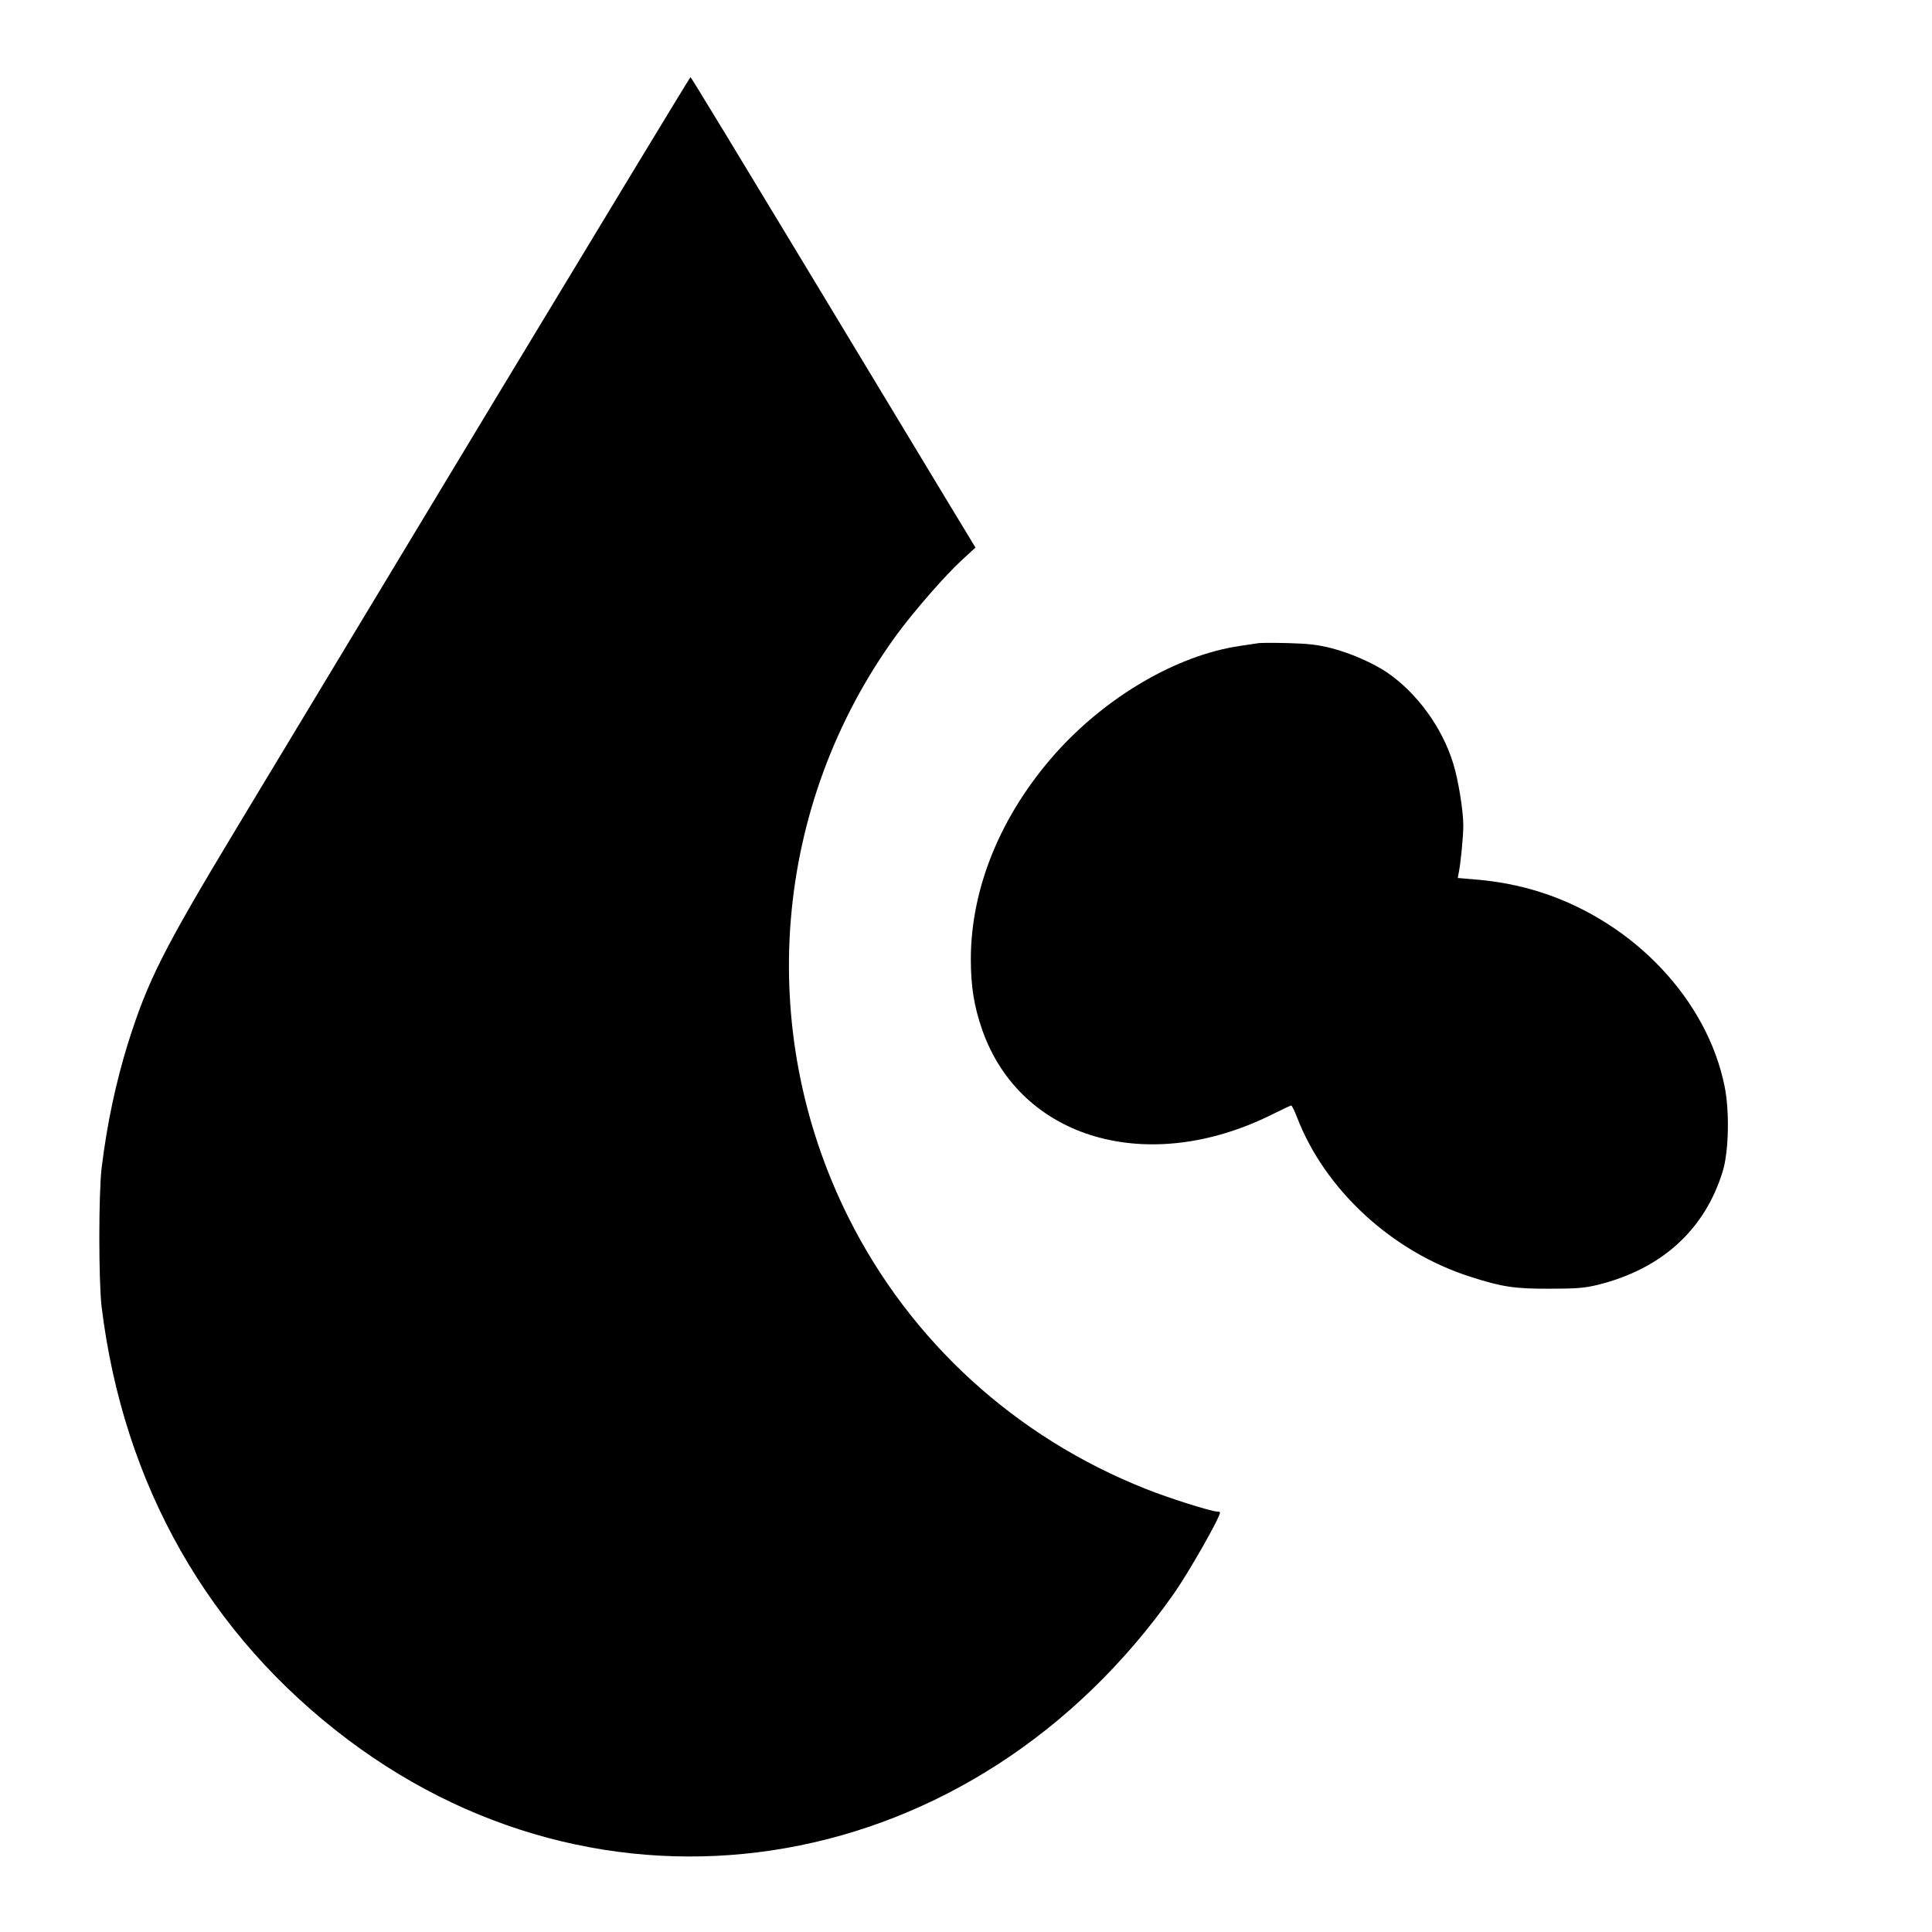 <?xml version="1.0" standalone="no"?>
<!DOCTYPE svg PUBLIC "-//W3C//DTD SVG 20010904//EN"
 "http://www.w3.org/TR/2001/REC-SVG-20010904/DTD/svg10.dtd">
<svg version="1.0" xmlns="http://www.w3.org/2000/svg"
 width="1080pt" height="1080pt" viewBox="0 0 1080 1080"
 preserveAspectRatio="xMidYMid meet">

<g transform="translate(0,1080) scale(0.1,-0.1)"
fill="#000000" stroke="none">
<path d="M2765 8563 c-599 -994 -1245 -2064 -1434 -2378 -420 -697 -503 -862
-615 -1215 -67 -216 -118 -451 -148 -700 -17 -141 -17 -631 0 -775 122 -996
598 -1834 1377 -2420 1490 -1121 3502 -766 4616 815 83 118 259 427 259 455 0
3 -6 5 -14 5 -33 0 -272 75 -401 127 -728 288 -1317 826 -1663 1519 -525 1052
-421 2307 270 3255 96 131 274 336 369 422 l72 66 -169 279 c-93 154 -450 746
-794 1315 -344 570 -627 1036 -630 1036 -3 0 -495 -813 -1095 -1806z"/>
<path d="M7030 7204 c-14 -2 -59 -9 -100 -15 -352 -52 -748 -284 -1032 -603
-303 -342 -470 -748 -471 -1146 0 -155 18 -266 64 -398 215 -611 927 -818
1622 -471 54 27 101 49 105 49 4 0 18 -28 31 -62 156 -409 534 -757 973 -896
174 -56 247 -67 443 -66 151 0 194 4 268 22 358 89 599 310 698 637 33 110 38
337 9 475 -98 481 -505 912 -1020 1080 -120 39 -246 64 -388 75 l-83 7 5 27
c11 50 26 206 26 265 0 86 -28 257 -57 350 -62 200 -201 391 -368 506 -76 52
-205 109 -310 136 -79 20 -130 26 -245 29 -80 2 -156 2 -170 -1z"/>
</g>
</svg>
